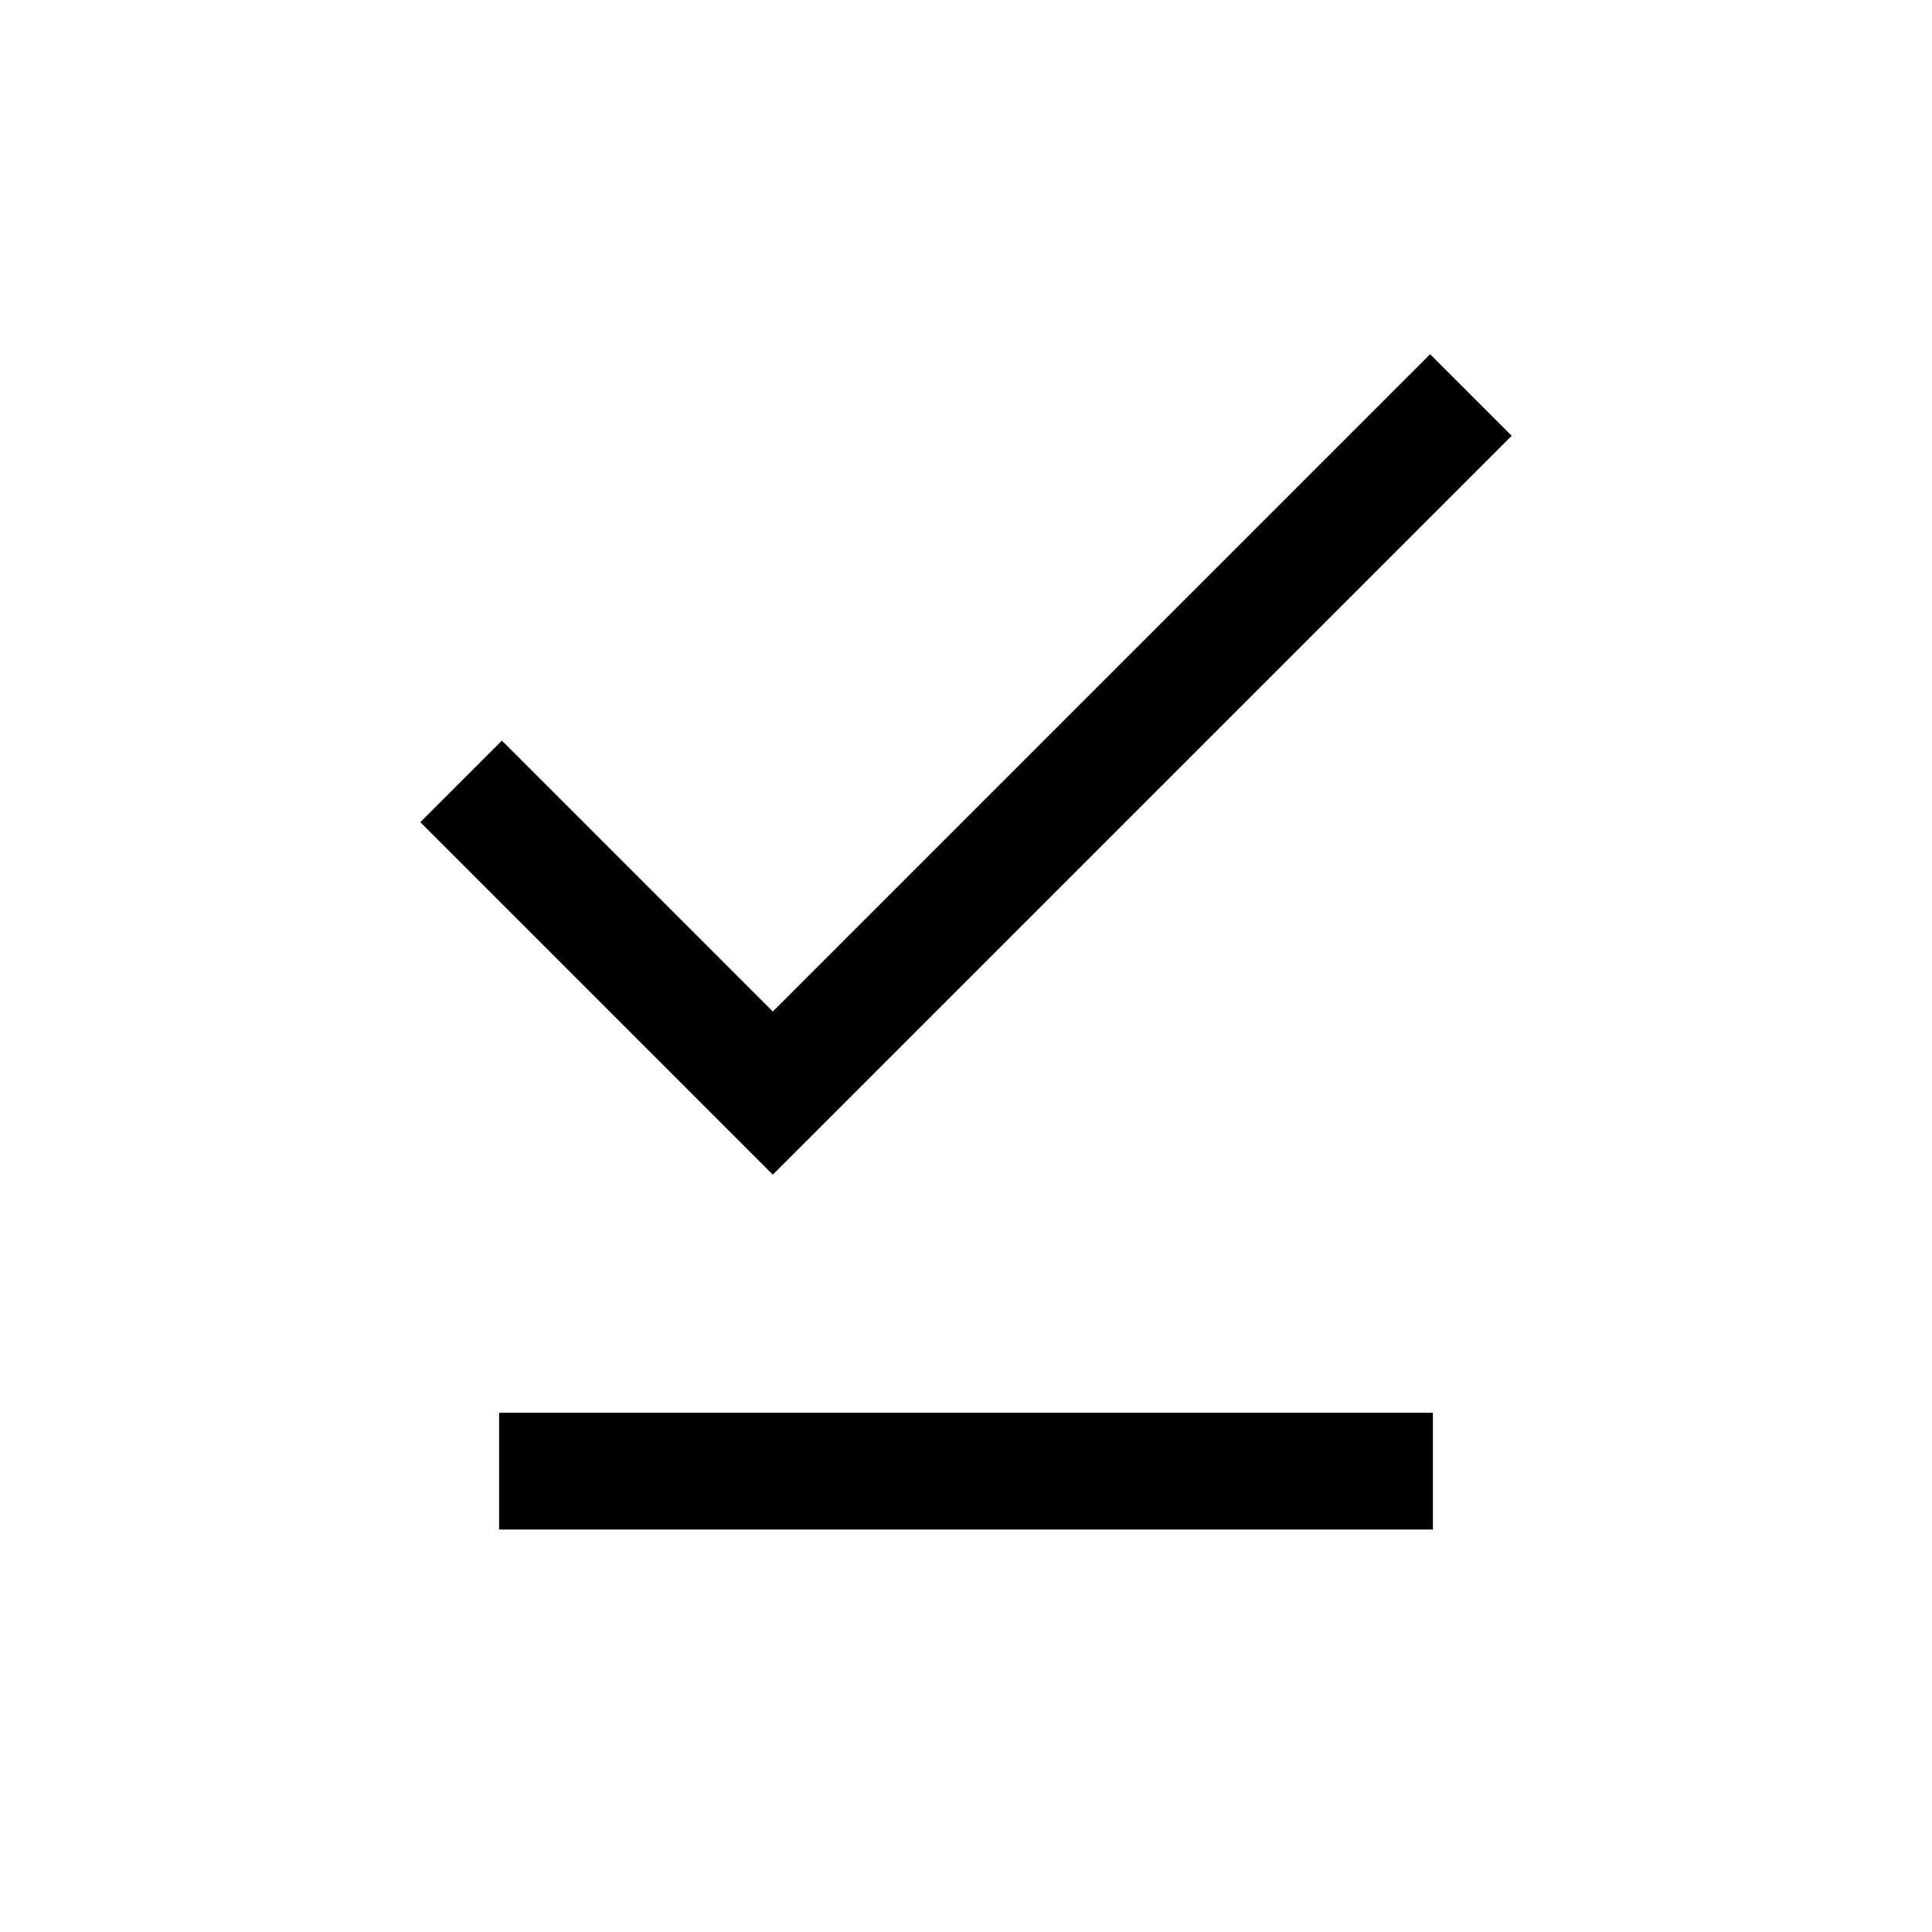 <svg xmlns="http://www.w3.org/2000/svg" height="20" viewBox="0 -960 960 960" width="20"><path d="M384-376.31 208.85-551.46 249.38-592 384-457.38 710.62-784l40.53 40.54L384-376.31ZM248-200v-58h464v58H248Z"/></svg>